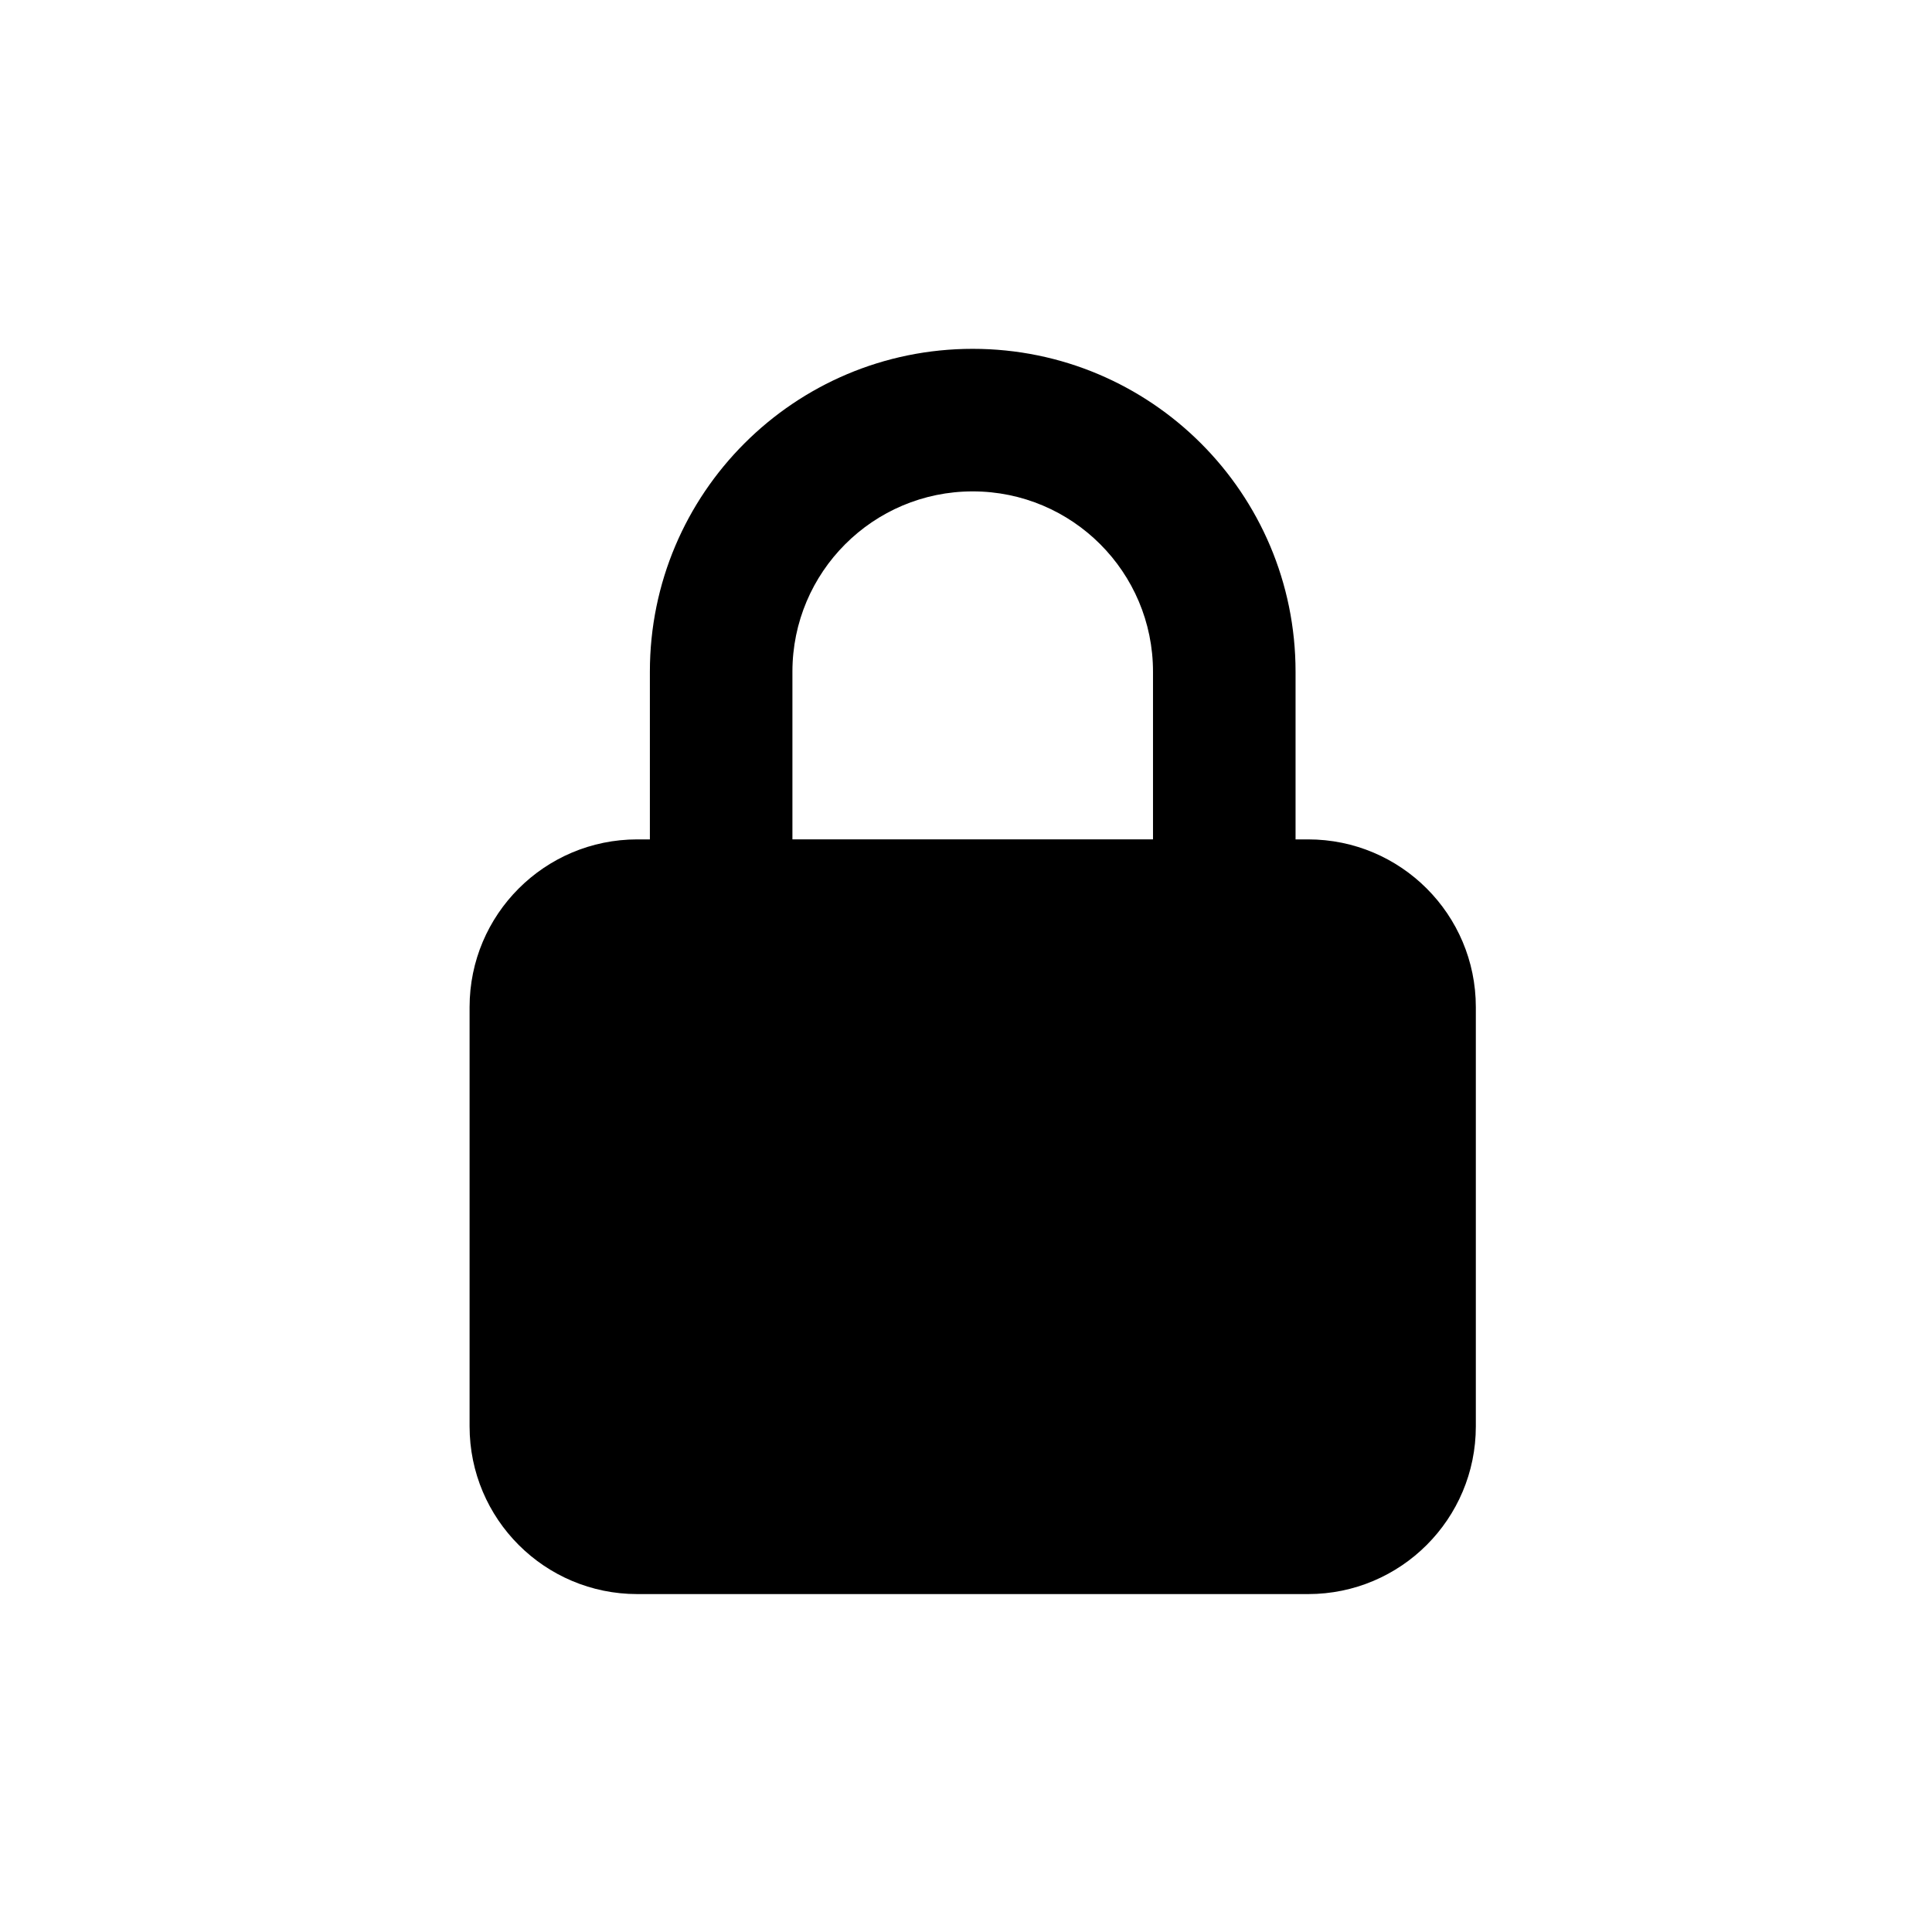 <svg width="144" height="144" viewBox="0 0 144 144" xmlns="http://www.w3.org/2000/svg">
    <path d="M85.938 62.563v-12.5c0-7.422-6.017-13.438-13.438-13.438s-13.438 6.016-13.438 13.438v12.5h26.876zm-37.5 0v-12.5C48.438 36.773 59.21 26 72.5 26c13.29 0 24.063 10.773 24.063 24.063v12.5h.937c6.904 0 12.5 5.596 12.5 12.5v31.25c0 6.903-5.596 12.5-12.5 12.5h-50c-6.904 0-12.5-5.597-12.5-12.5v-31.25c0-6.904 5.596-12.5 12.5-12.5h.938z" fill-rule="evenodd"/>
</svg>
